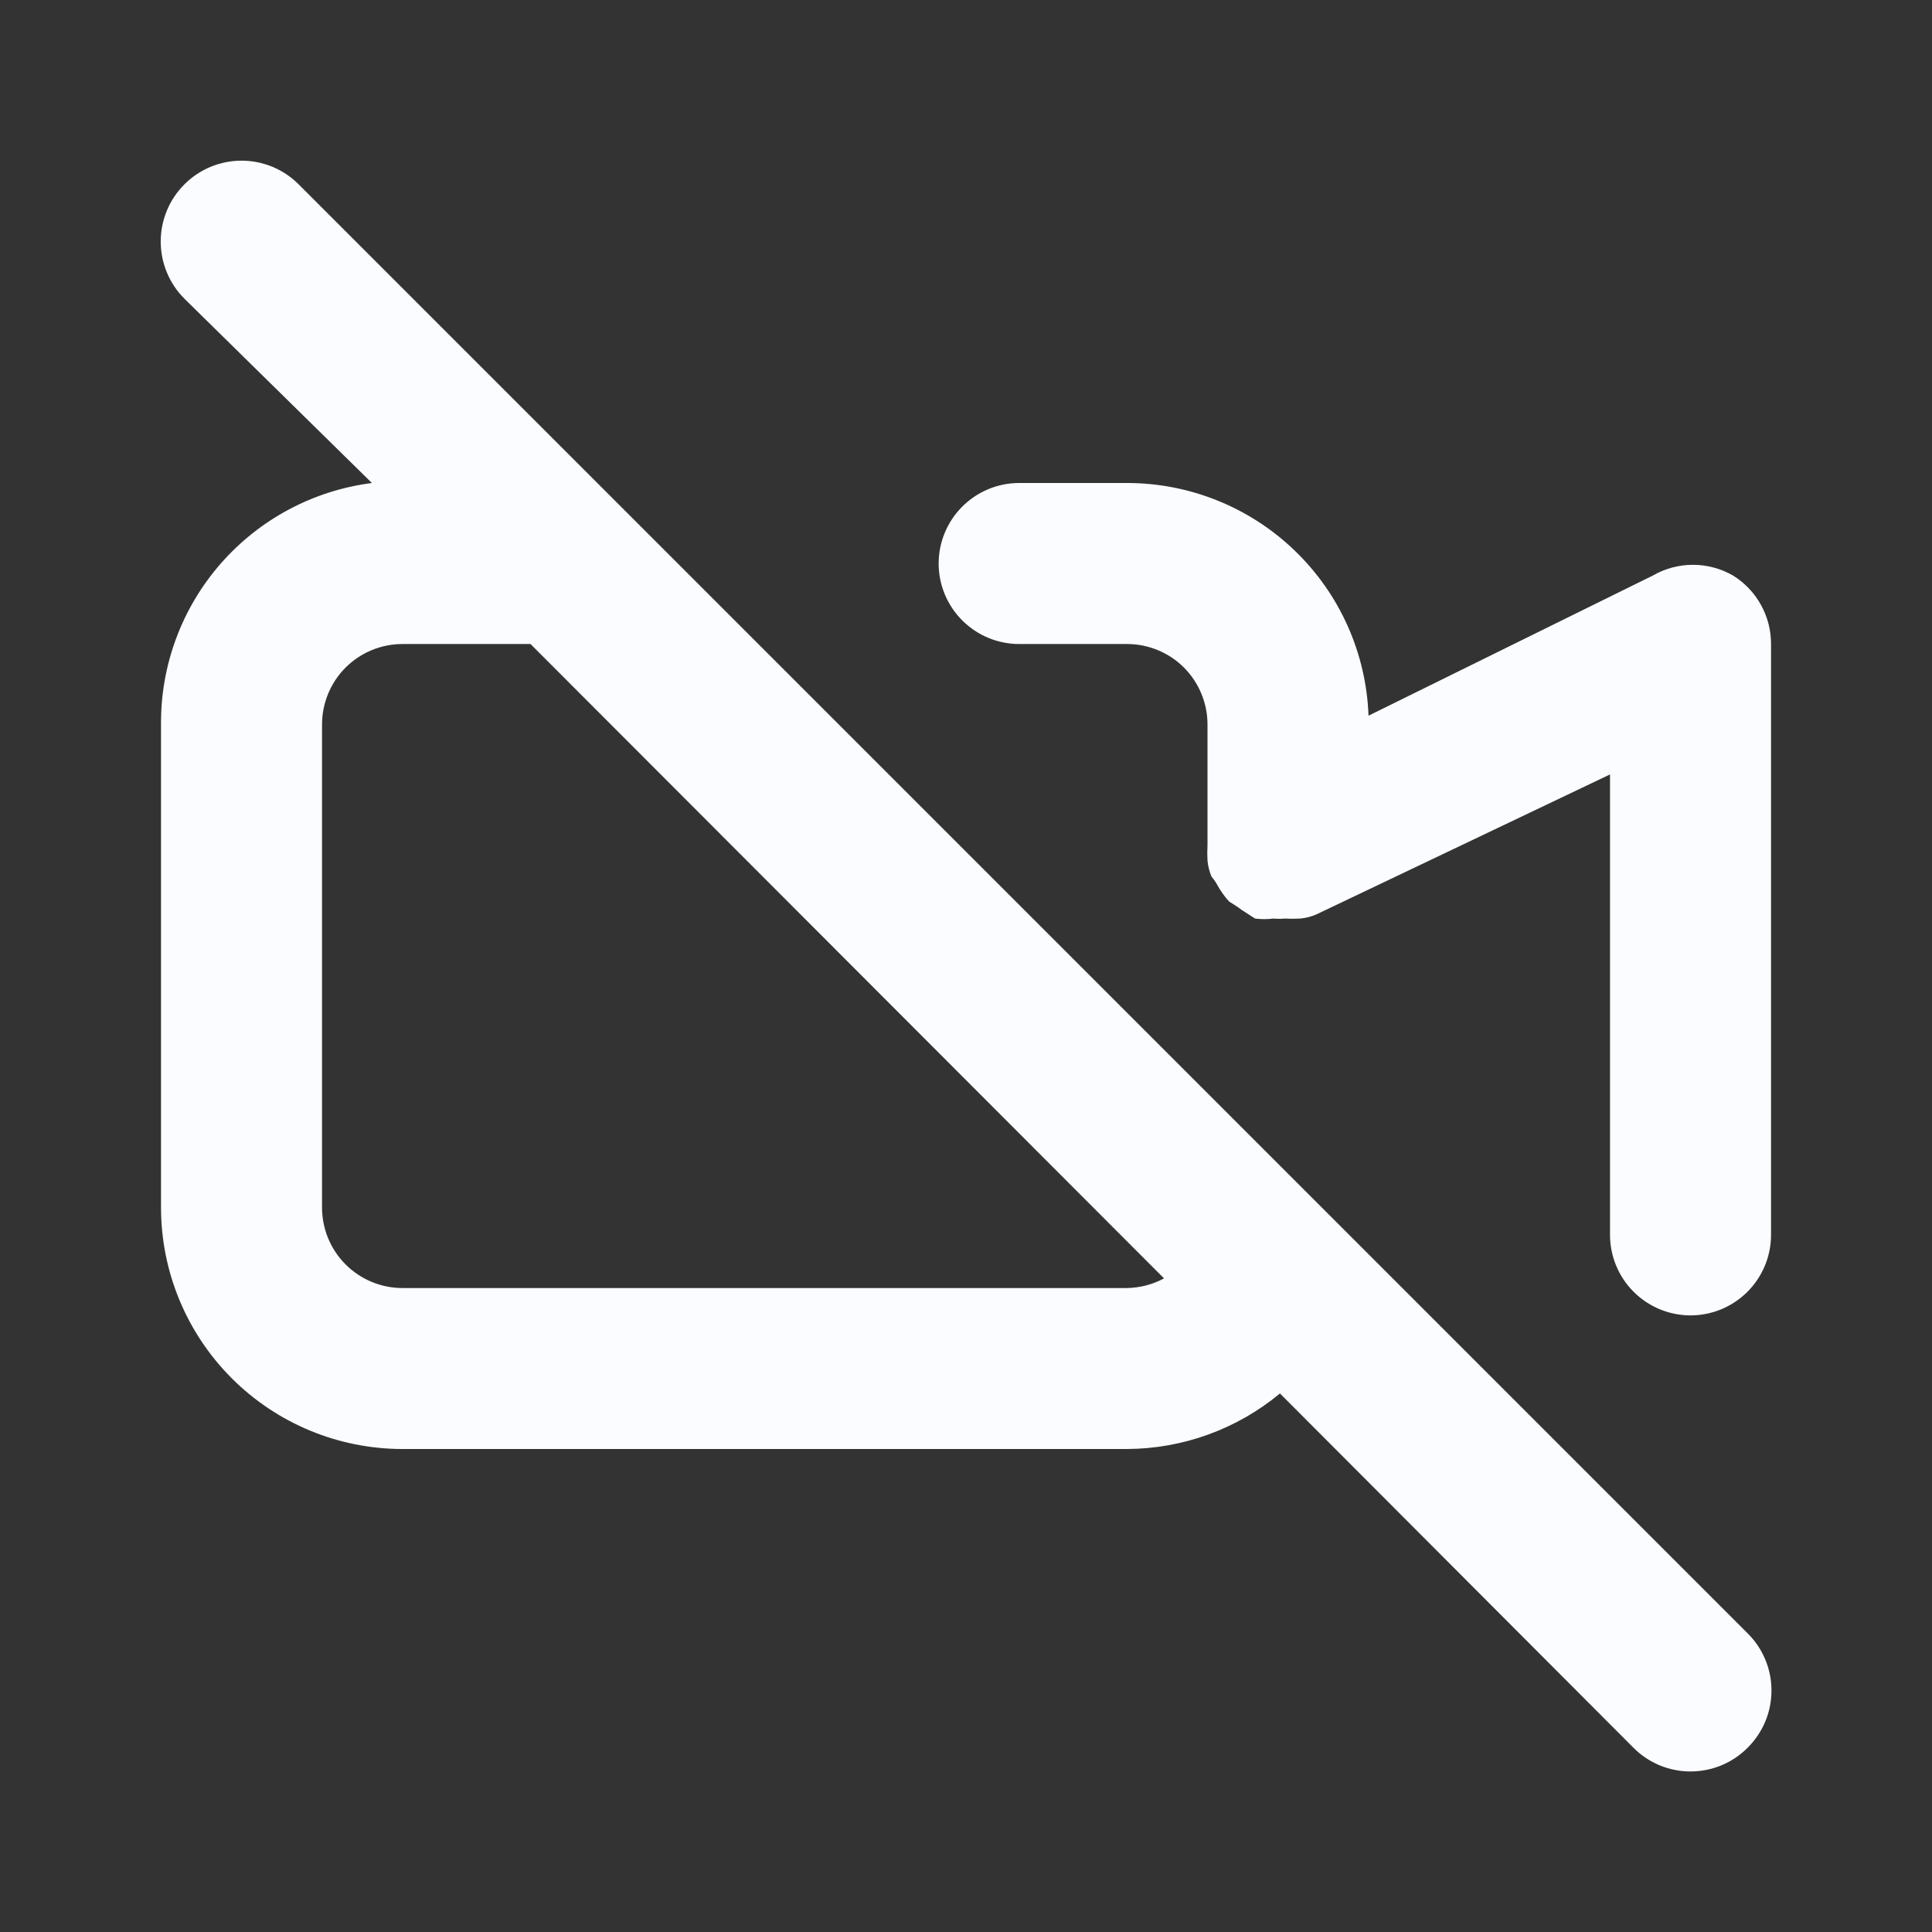 <svg width="32" height="32" viewBox="0 0 32 32" fill="none" xmlns="http://www.w3.org/2000/svg">
<rect x="0" y="0" width="32" height="32" fill="#333333" stroke="none"/>
<path d="M10.28 8.387L4.947 3.054C4.823 2.929 4.675 2.831 4.513 2.763C4.35 2.696 4.176 2.661 4 2.661C3.825 2.661 3.651 2.696 3.488 2.763C3.326 2.831 3.178 2.929 3.054 3.054C2.803 3.305 2.662 3.645 2.662 4C2.662 4.355 2.803 4.696 3.054 4.947L6.16 8C5.19 8.124 4.298 8.6 3.654 9.337C3.01 10.074 2.659 11.022 2.667 12V20C2.667 21.061 3.088 22.078 3.839 22.829C4.589 23.579 5.606 24 6.667 24H18.667C19.593 23.996 20.488 23.671 21.2 23.08L27.054 28.947C27.178 29.072 27.325 29.171 27.488 29.239C27.65 29.306 27.824 29.341 28 29.341C28.176 29.341 28.351 29.306 28.513 29.239C28.676 29.171 28.823 29.072 28.947 28.947C29.072 28.823 29.171 28.675 29.239 28.513C29.307 28.351 29.341 28.176 29.341 28C29.341 27.824 29.307 27.65 29.239 27.488C29.171 27.325 29.072 27.177 28.947 27.054L10.28 8.387ZM18.667 21.334H6.667C6.313 21.334 5.974 21.193 5.724 20.943C5.474 20.693 5.334 20.354 5.334 20V12C5.334 11.647 5.474 11.307 5.724 11.057C5.974 10.807 6.313 10.667 6.667 10.667H8.787L19.28 21.174C19.092 21.276 18.881 21.33 18.667 21.334ZM28.707 9.534C28.504 9.417 28.274 9.355 28.04 9.355C27.806 9.355 27.576 9.417 27.374 9.534L22.667 11.854C22.629 10.818 22.191 9.838 21.445 9.12C20.699 8.401 19.703 8 18.667 8H16.88C16.527 8 16.188 8.141 15.938 8.391C15.688 8.641 15.547 8.98 15.547 9.334C15.547 9.687 15.688 10.026 15.938 10.276C16.188 10.526 16.527 10.667 16.88 10.667H18.667C19.021 10.667 19.36 10.807 19.61 11.057C19.86 11.307 20 11.647 20 12V14C19.995 14.085 19.995 14.169 20 14.254C20.008 14.345 20.031 14.435 20.067 14.52C20.067 14.52 20.134 14.6 20.16 14.654C20.215 14.755 20.282 14.849 20.36 14.934C20.36 14.934 20.494 15.014 20.56 15.067L20.787 15.214C20.889 15.227 20.992 15.227 21.094 15.214C21.156 15.22 21.218 15.22 21.28 15.214C21.365 15.219 21.449 15.219 21.534 15.214C21.626 15.206 21.716 15.183 21.8 15.147L26.667 12.827V20.454C26.667 20.807 26.808 21.146 27.058 21.396C27.308 21.646 27.647 21.787 28 21.787C28.354 21.787 28.693 21.646 28.943 21.396C29.193 21.146 29.334 20.807 29.334 20.454V10.667C29.334 10.44 29.277 10.217 29.167 10.019C29.058 9.821 28.899 9.654 28.707 9.534Z" fill="#FAFCFF"/>
</svg>
